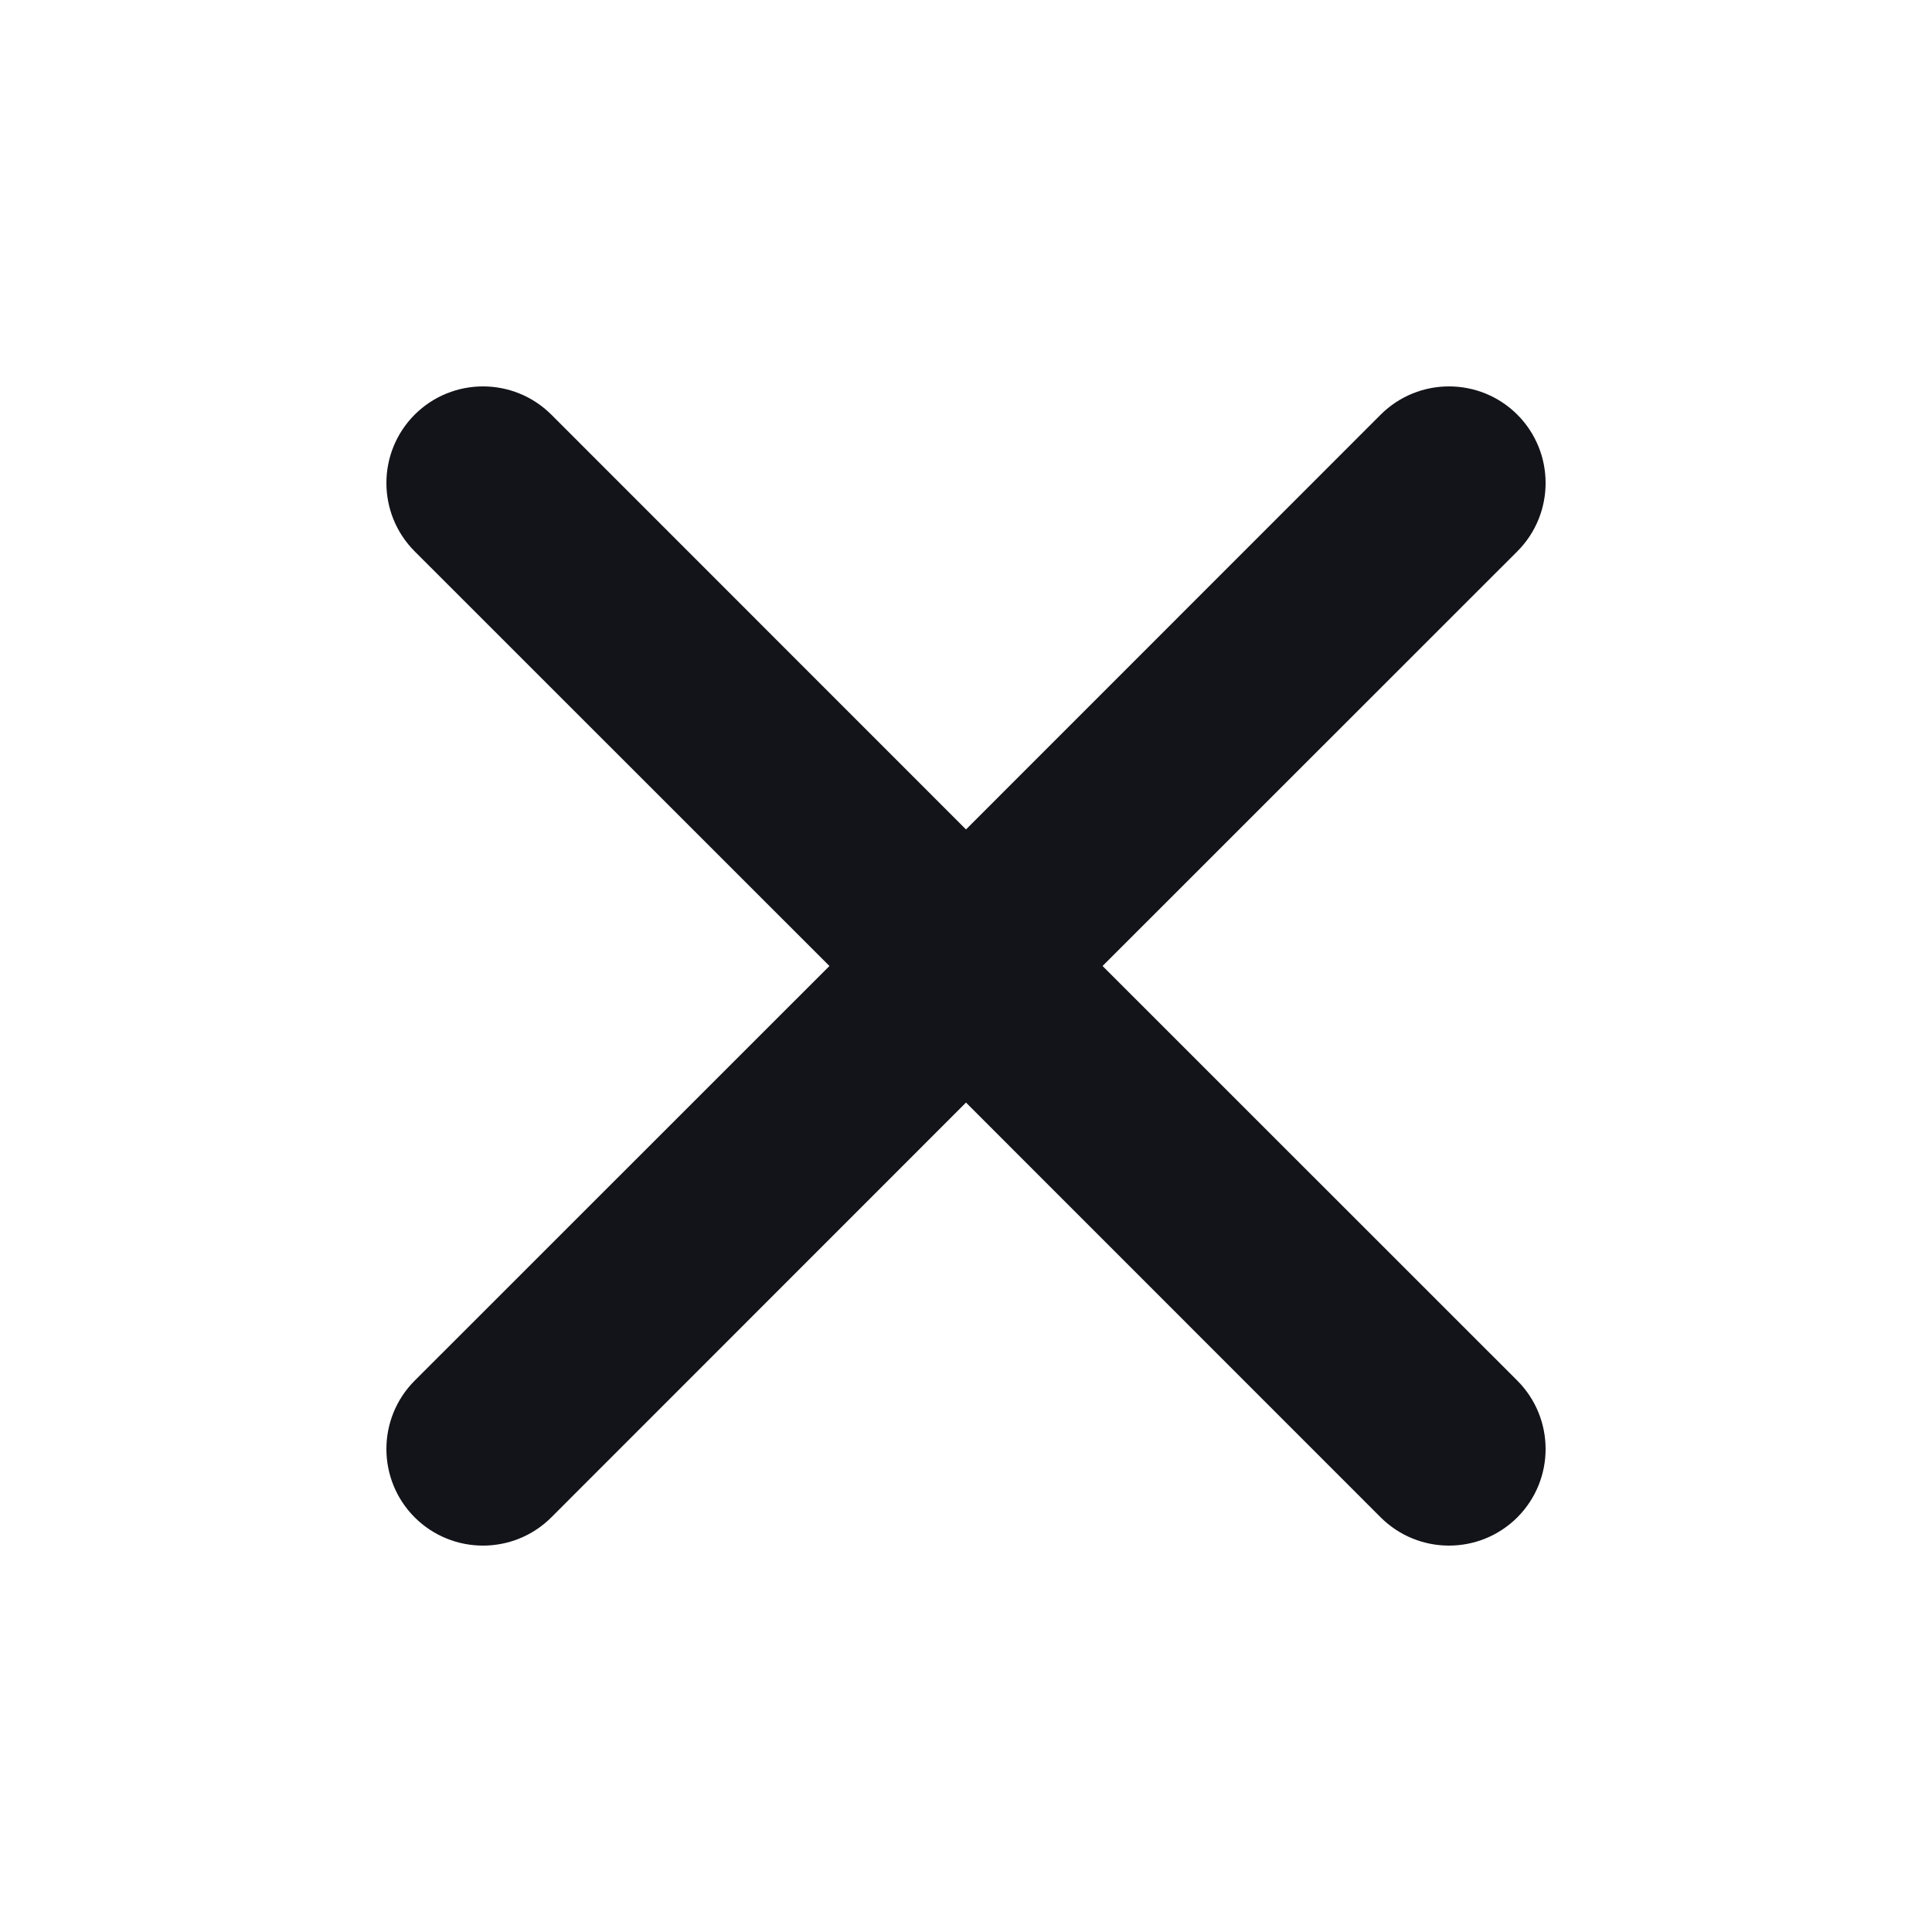 <svg width="16" height="16" viewBox="0 0 16 16" fill="none"
  xmlns="http://www.w3.org/2000/svg">
  <path fill-rule="evenodd" clip-rule="evenodd" d="M3.434 3.434C3.747 3.122 4.253 3.122 4.566 3.434L8 6.869L11.434 3.434C11.747 3.122 12.253 3.122 12.566 3.434C12.878 3.747 12.878 4.253 12.566 4.566L9.131 8L12.566 11.434C12.878 11.747 12.878 12.253 12.566 12.566C12.253 12.878 11.747 12.878 11.434 12.566L8 9.131L4.566 12.566C4.253 12.878 3.747 12.878 3.434 12.566C3.122 12.253 3.122 11.747 3.434 11.434L6.869 8L3.434 4.566C3.122 4.253 3.122 3.747 3.434 3.434Z" fill="#121419"/>
</svg>
